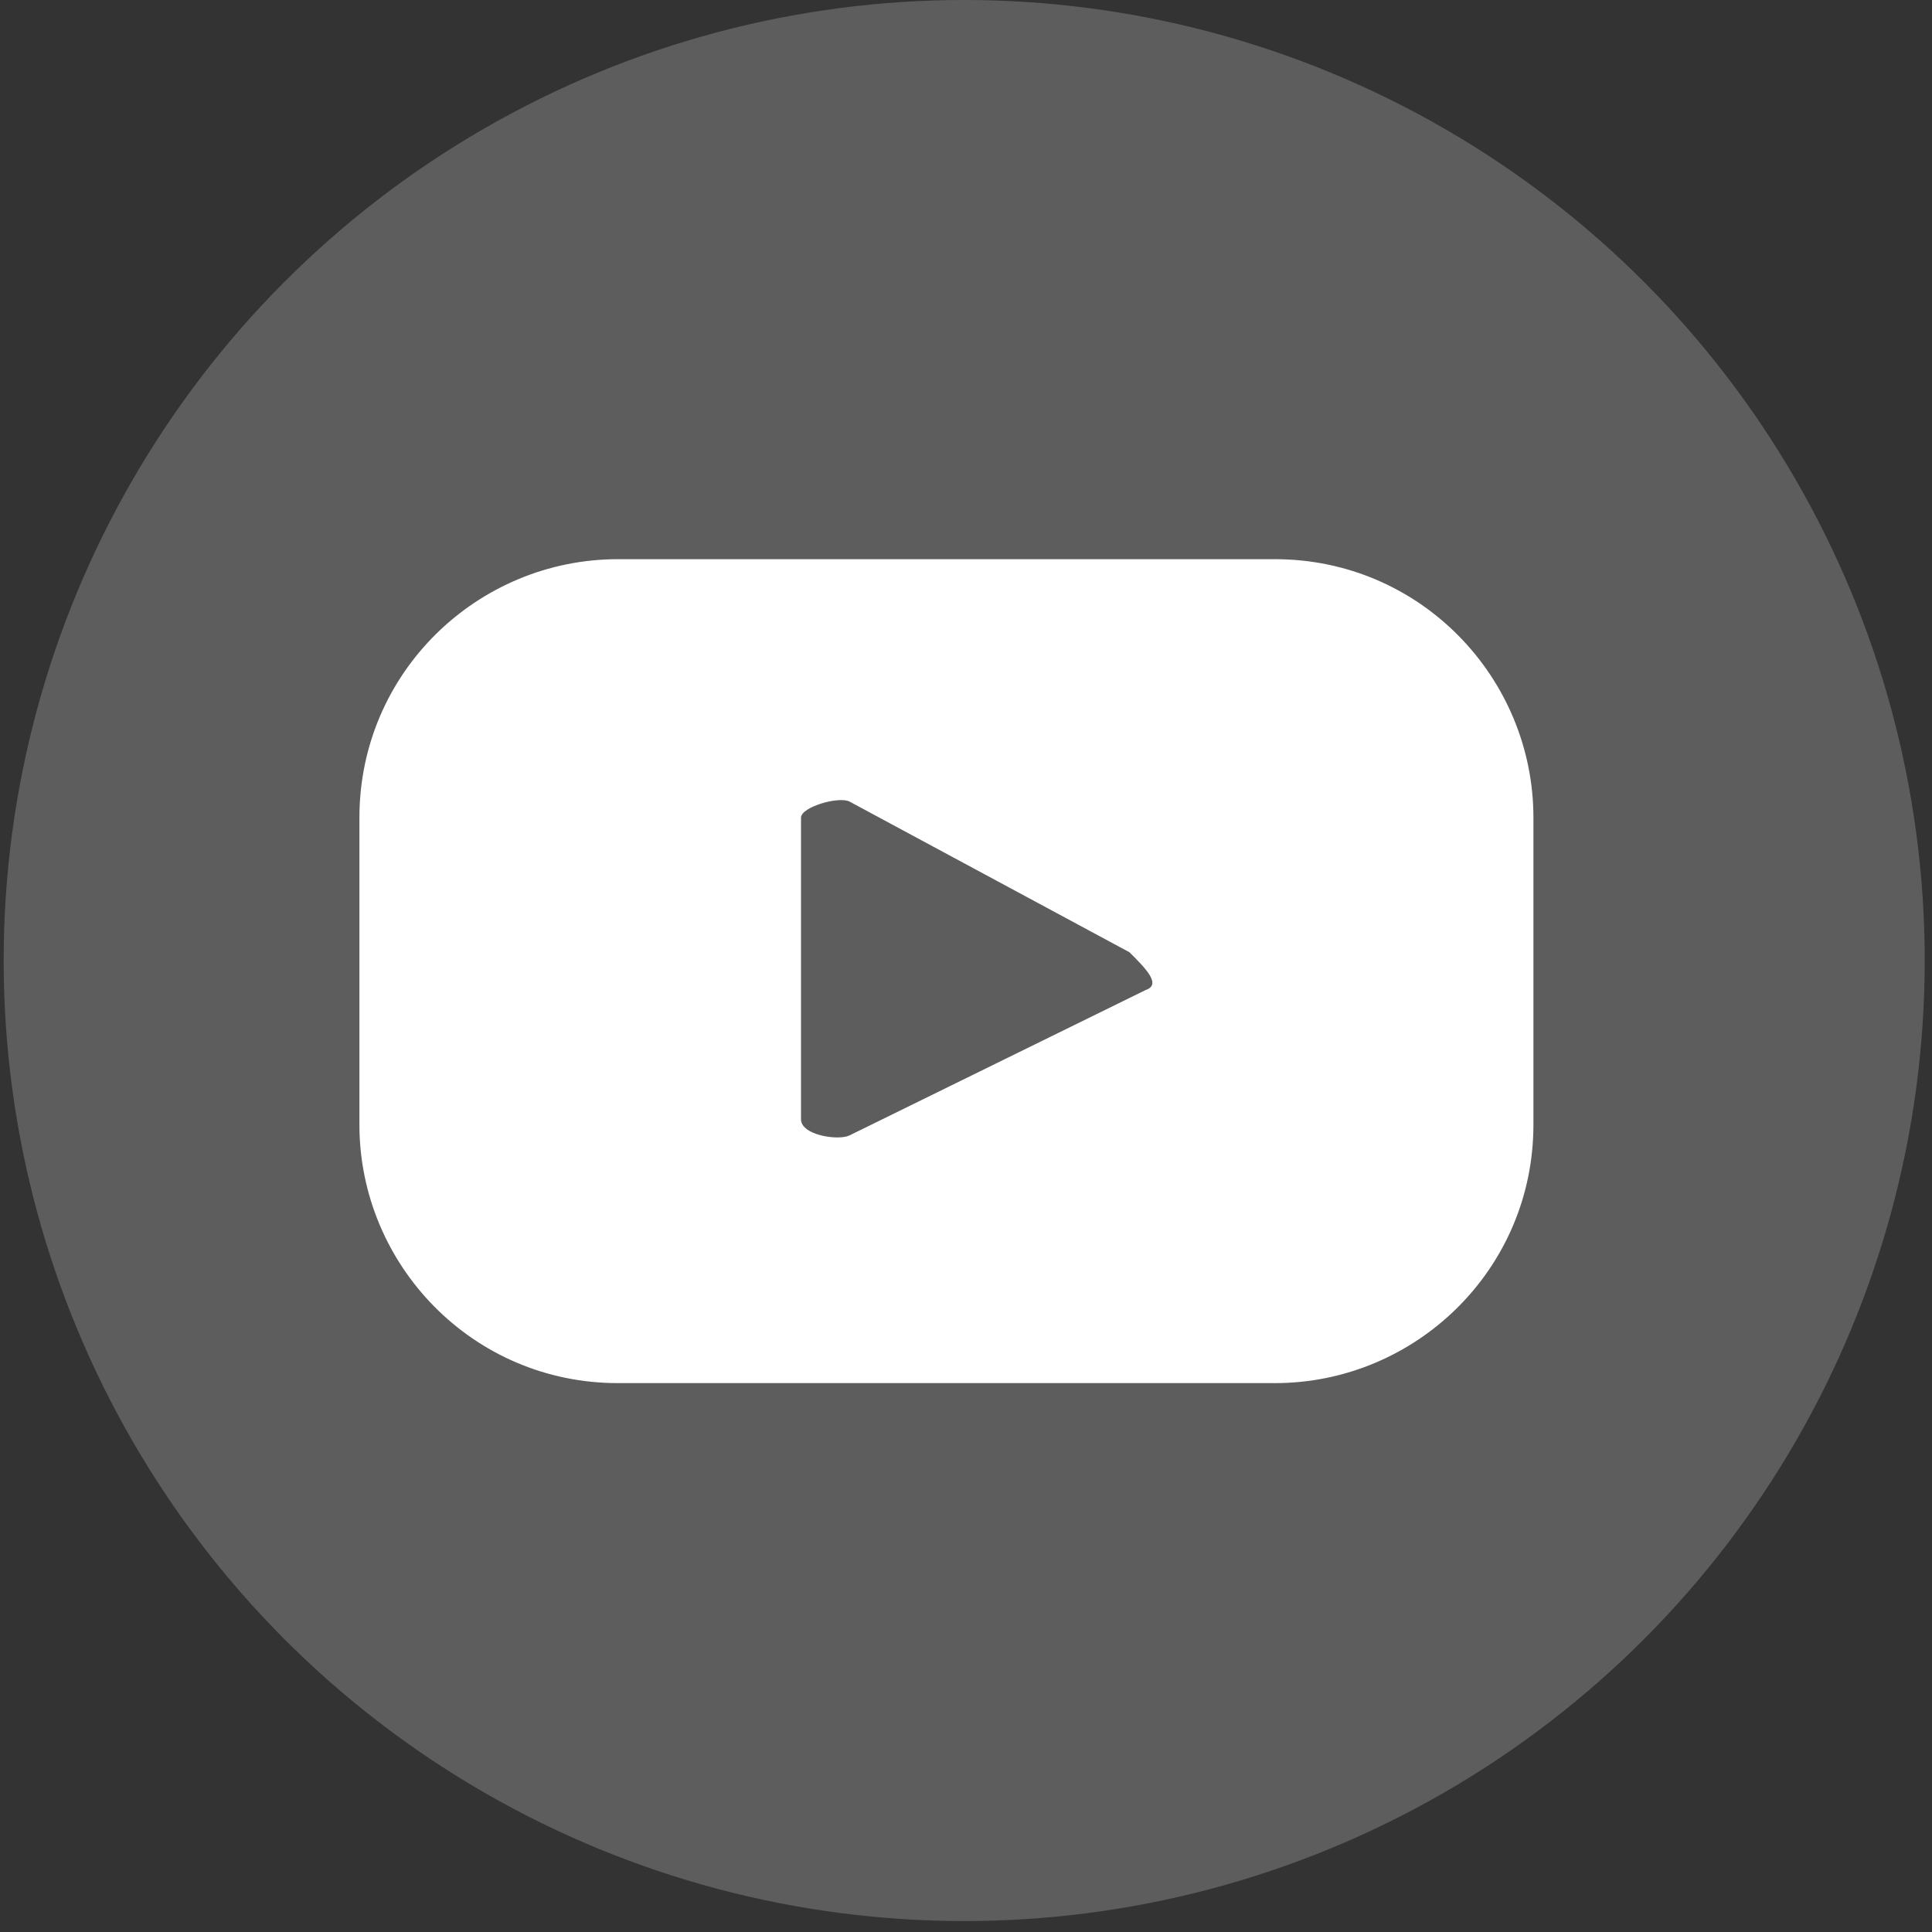 <svg width="30" height="30" viewBox="0 0 30 30" fill="none" xmlns="http://www.w3.org/2000/svg">
<rect x="0" y="0" width="30" height="30" fill="#333333" stroke="none"/>
<circle cx="14.972" cy="14.915" r="14.915" fill="white" fill-opacity="0.21"/>
<path d="M23.811 12.697C23.811 10.523 22.055 8.683 19.797 8.683H9.595C7.42 8.683 5.581 10.439 5.581 12.697V17.463C5.581 19.638 7.337 21.477 9.595 21.477H19.797C21.971 21.477 23.811 19.721 23.811 17.463V12.697ZM17.79 15.373L13.19 17.631C13.023 17.714 12.438 17.631 12.438 17.38V12.697C12.438 12.53 13.023 12.362 13.19 12.446L17.539 14.787C17.79 15.038 18.041 15.289 17.79 15.373Z" fill="white"/>
</svg>
